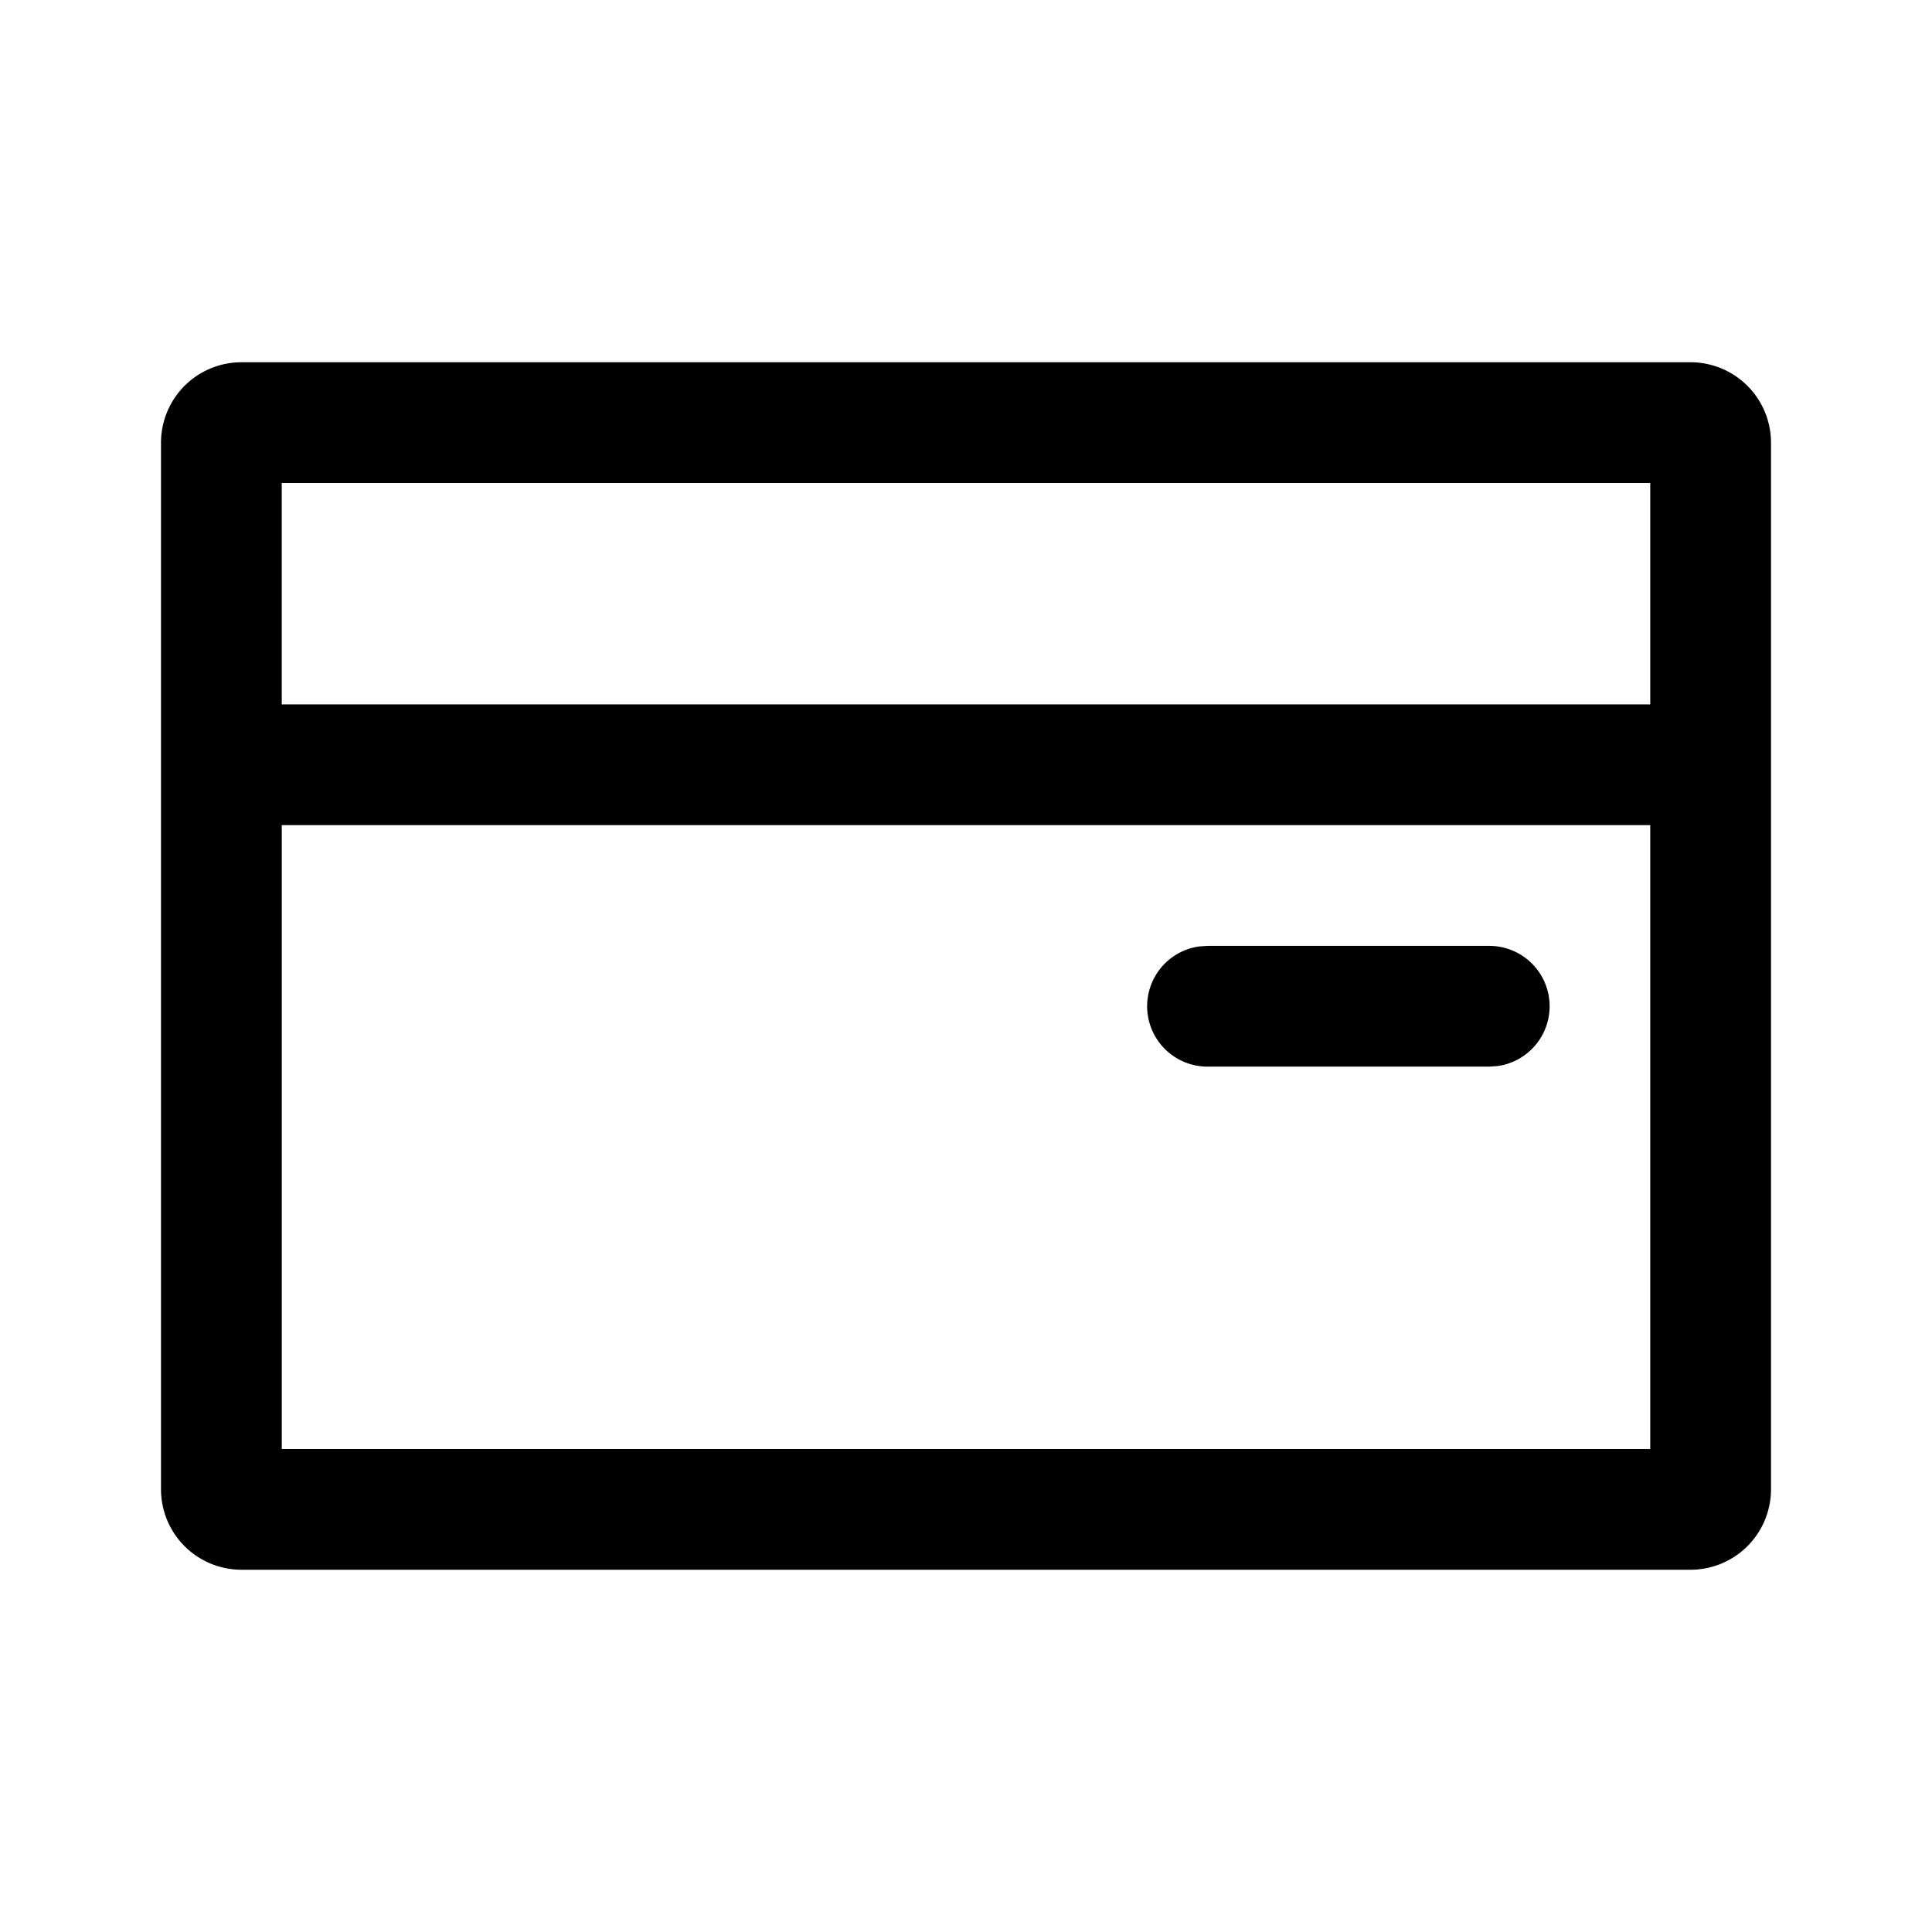 <svg viewBox="0 0 24 24" fill="currentColor" xmlns="http://www.w3.org/2000/svg"><path d="M19.25 12.5a.75.75 0 0 0-.75-.75H15l-.102.007A.75.75 0 0 0 15 13.25h3.5l.102-.007a.75.75 0 0 0 .648-.743Z"/><path fill-rule="evenodd" clip-rule="evenodd" d="M22 5.5a1 1 0 0 0-1-1H3a1 1 0 0 0-1 1v13a1 1 0 0 0 1 1h18a1 1 0 0 0 1-1v-13ZM3.5 6h17v2.75h-17V6Zm0 4.25h17V18h-17v-7.75Z"/></svg>